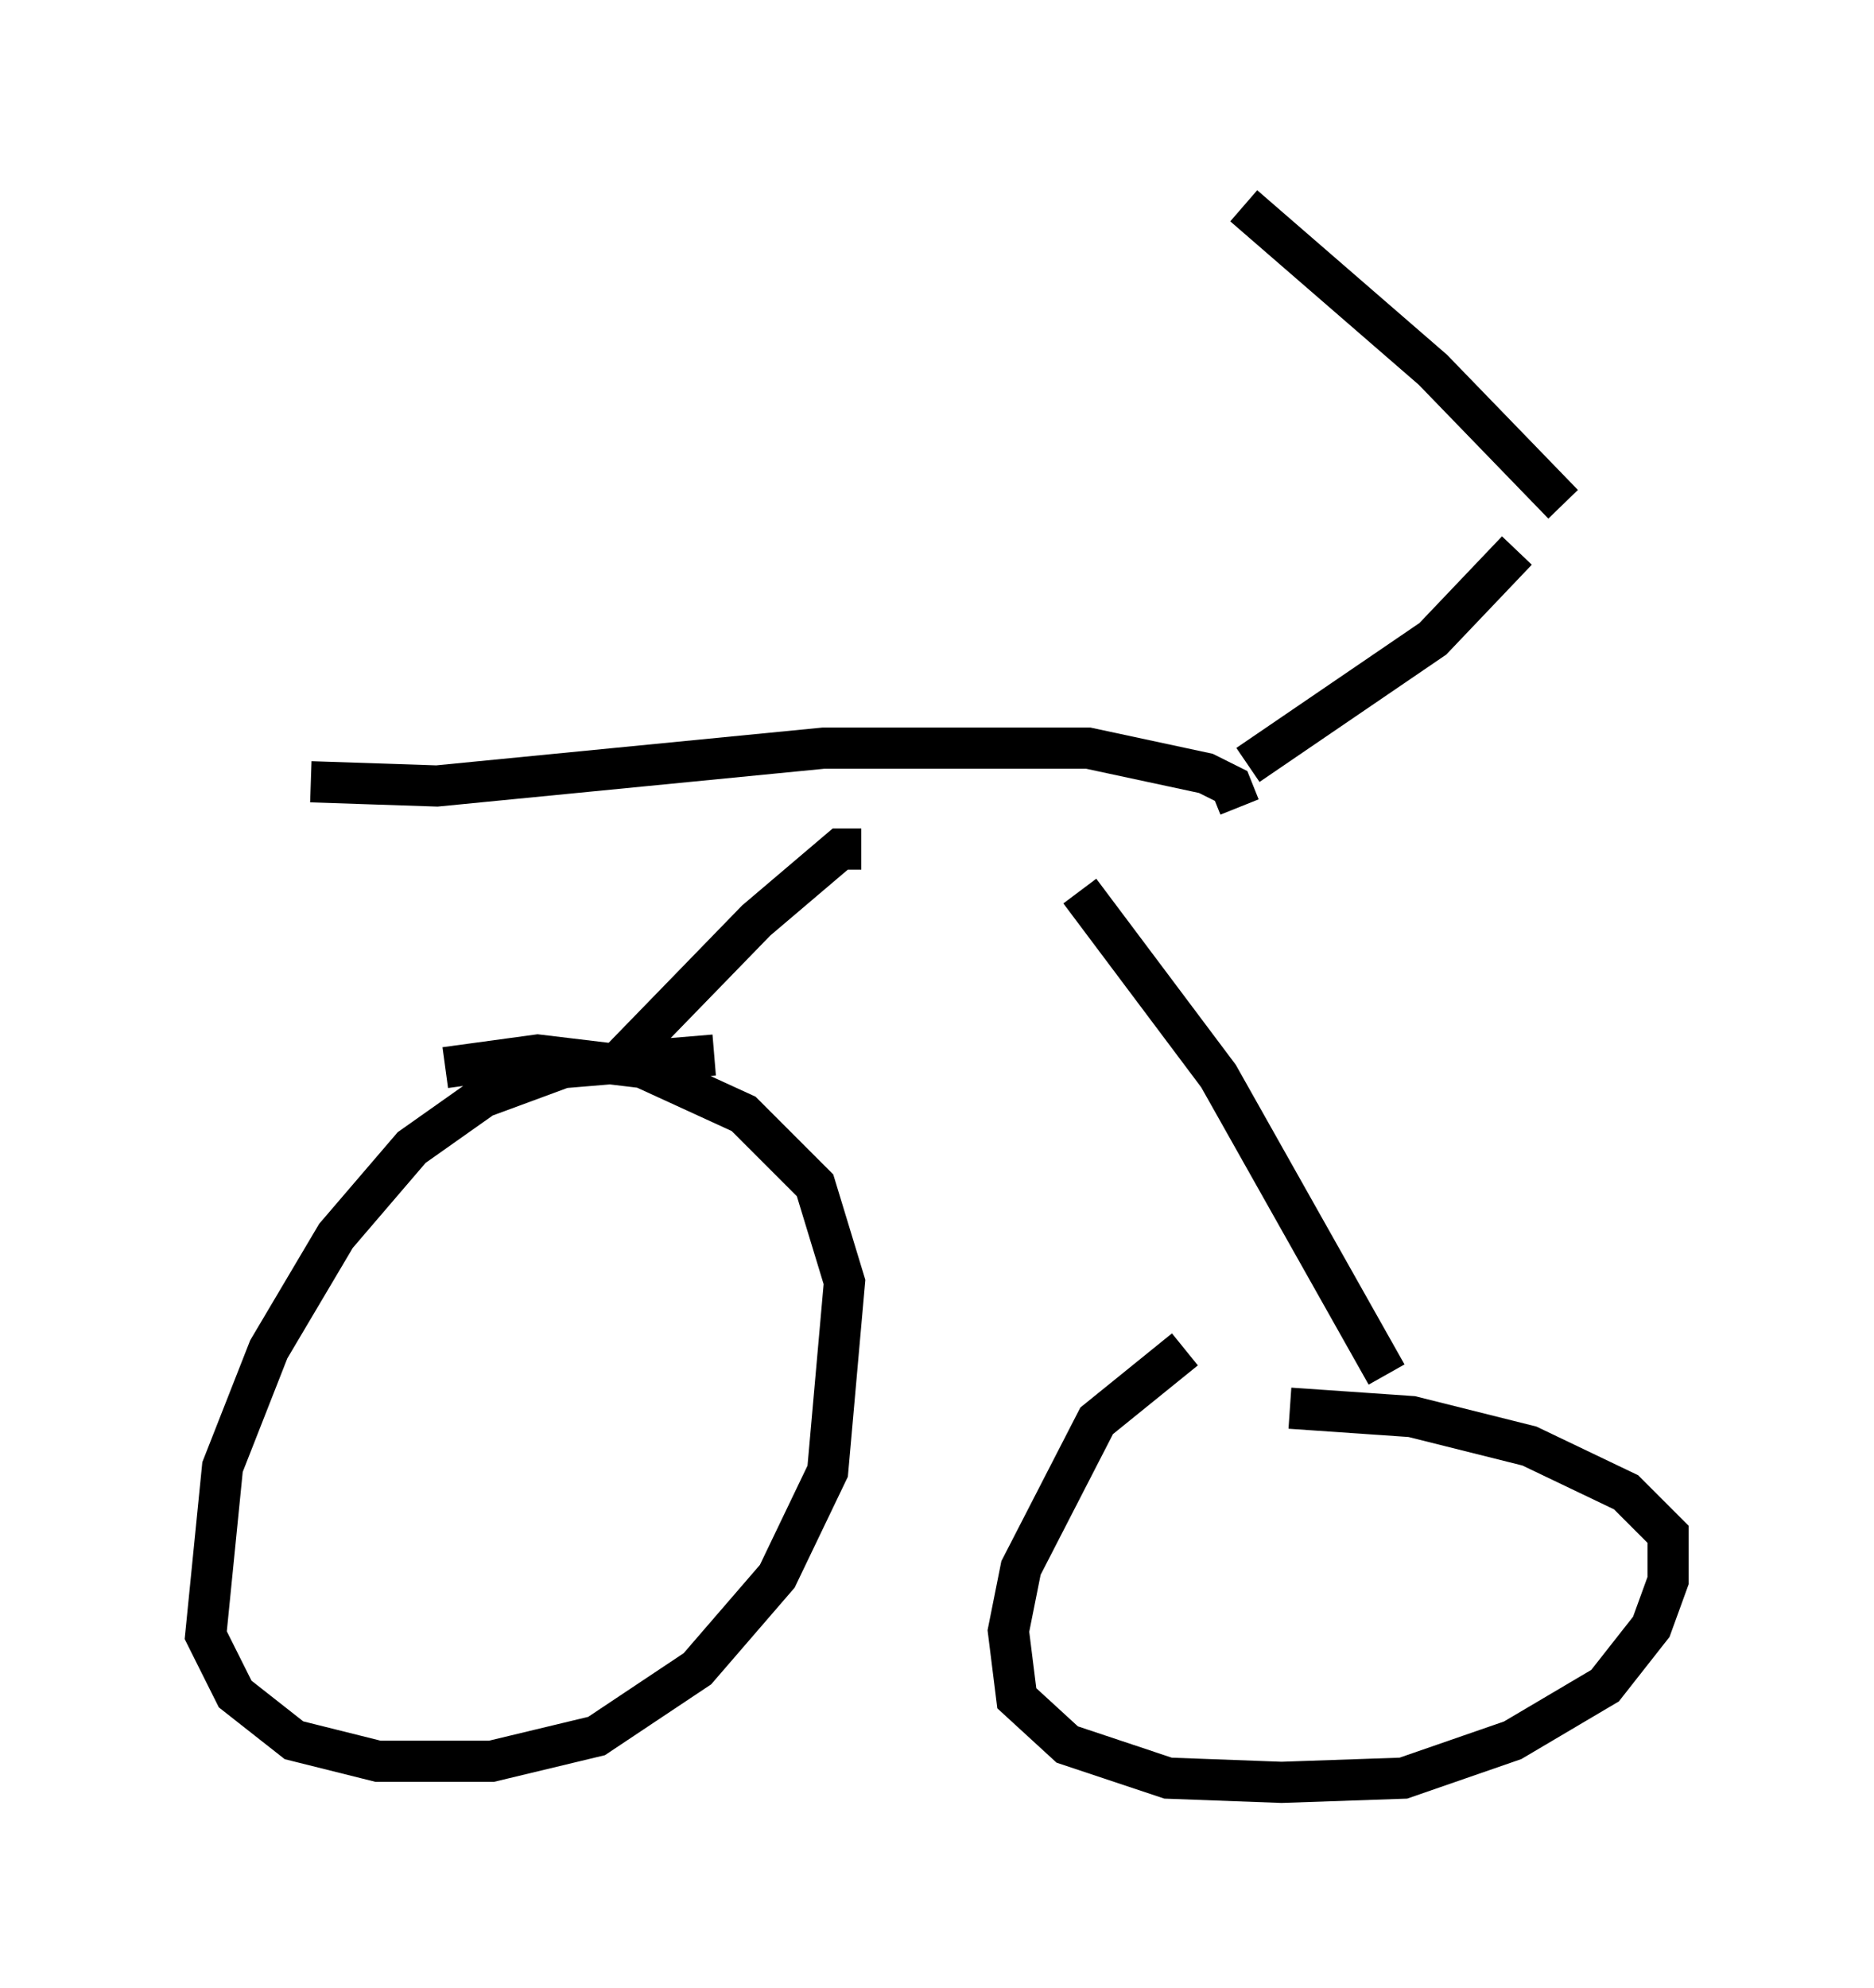 <?xml version="1.0" encoding="utf-8" ?>
<svg baseProfile="full" height="48.282" version="1.1" width="45.525" xmlns="http://www.w3.org/2000/svg" xmlns:ev="http://www.w3.org/2001/xml-events" xmlns:xlink="http://www.w3.org/1999/xlink"><defs /><rect fill="white" height="48.282" width="45.525" x="0" y="0" /><path d="M30.827, 32.869 m-2.042, -0.102 l-2.144, 1.735 -1.838, 3.573 l-0.306, 1.531 0.204, 1.633 l1.225, 1.123 2.45, 0.817 l2.756, 0.102 2.96, -0.102 l2.654, -0.919 2.246, -1.327 l1.123, -1.429 0.408, -1.123 l0.0, -1.123 -1.021, -1.021 l-2.348, -1.123 -2.858, -0.715 l-2.96, -0.204 m-13.986, -8.575 l-3.675, 0.306 -1.94, 0.715 l-1.735, 1.225 -1.838, 2.144 l-1.633, 2.756 -1.123, 2.858 l-0.408, 4.083 0.715, 1.429 l1.429, 1.123 2.042, 0.51 l2.756, 0.0 2.552, -0.613 l2.45, -1.633 1.94, -2.246 l1.225, -2.552 0.408, -4.594 l-0.715, -2.348 -1.735, -1.735 l-2.45, -1.123 -2.552, -0.306 l-2.246, 0.306 m3.981, 0.102 l3.573, -3.675 2.042, -1.735 l0.51, 0.0 m12.761, 12.761 l-4.083, -7.248 -3.369, -4.492 m-18.681, -2.654 l3.063, 0.102 9.392, -0.919 l6.431, 0.0 2.858, 0.613 l0.613, 0.306 0.204, 0.51 m0.204, -1.021 l4.492, -3.063 2.042, -2.144 m1.123, -1.123 l-3.165, -3.267 -4.594, -3.981 " fill="none" stroke="black" stroke-width="1" /></svg>